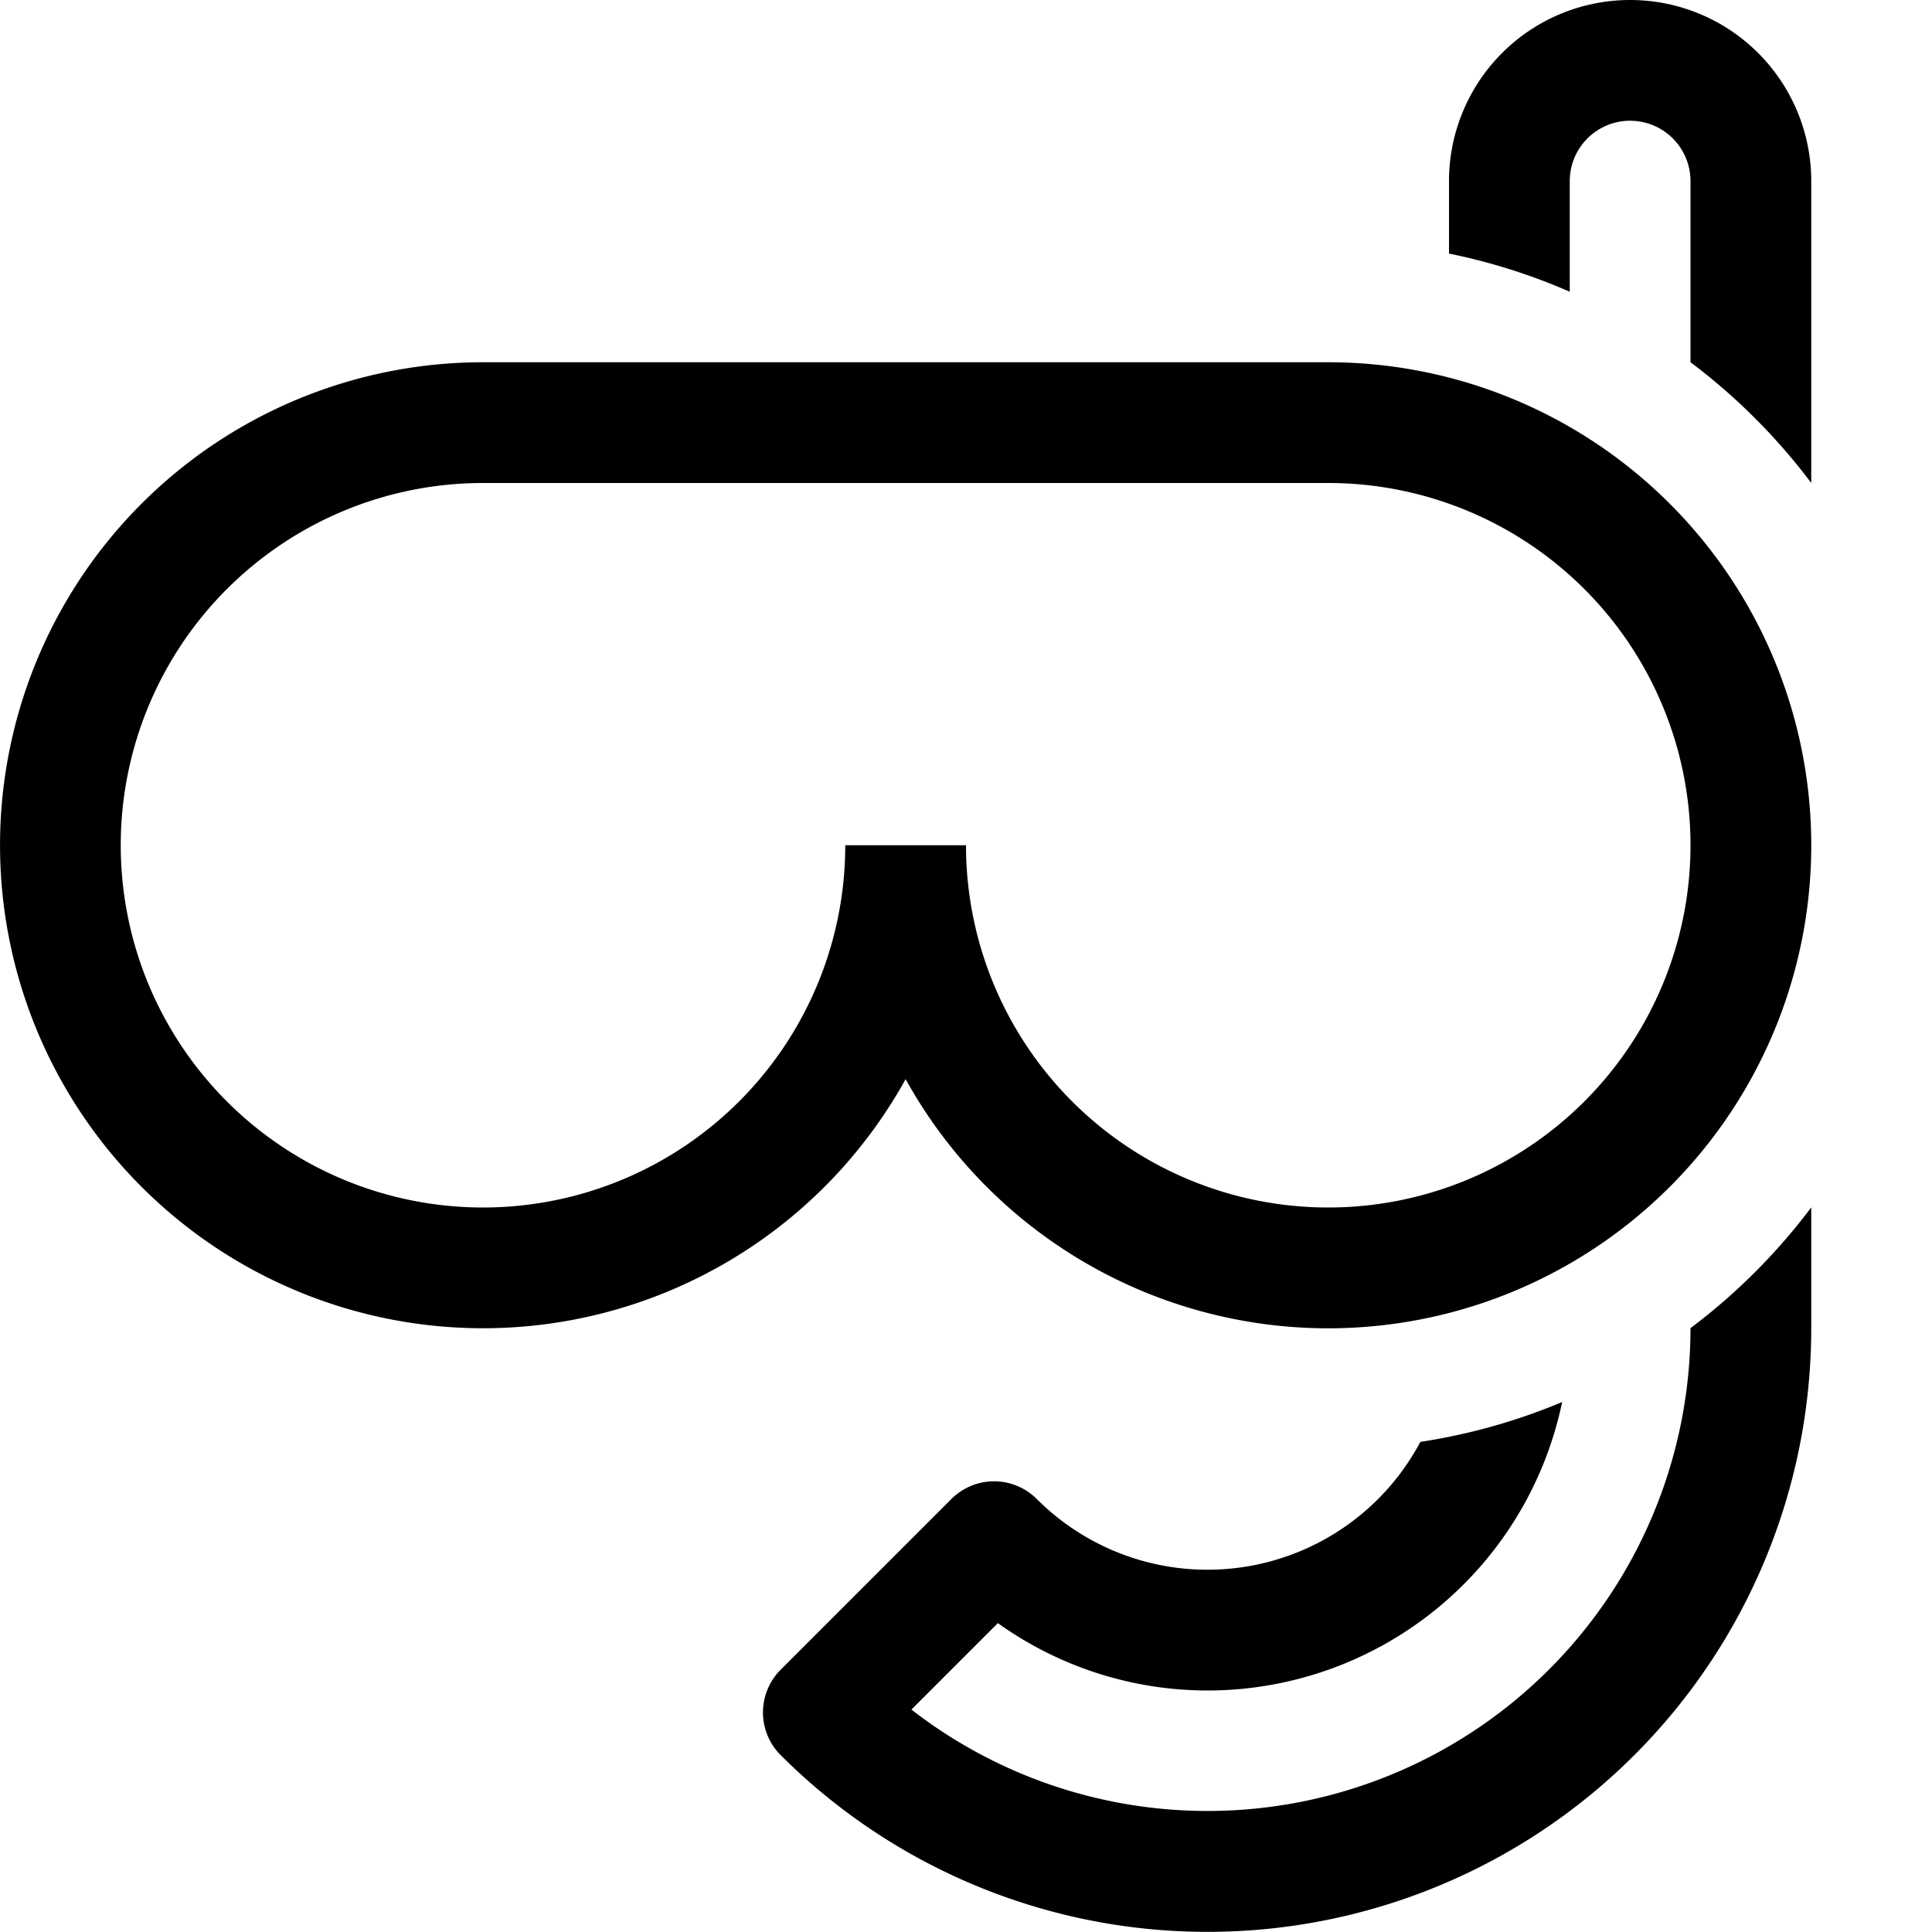 <svg xmlns="http://www.w3.org/2000/svg" fill="none" viewBox="0 0 16 16"><path fill="currentColor" d="M14 7a3 3 0 0 0-3-3H4a3 3 0 1 0 3 3h1a3 3 0 0 0 6 0Zm1 0a4 4 0 0 1-7.5 1.937A4 4 0 1 1 4 3h7a4 4 0 0 1 4 4Z"/><path fill="currentColor" d="M15 11a5 5 0 0 1-8.535 3.535.5.5 0 0 1 0-.707l1.414-1.414a.5.5 0 0 1 .707 0 1.998 1.998 0 0 0 3.177-.473 4.96 4.96 0 0 0 1.174-.33A3 3 0 0 1 10 14a2.985 2.985 0 0 1-1.736-.558l-.716.716A4 4 0 0 0 14 11v-.001a5.024 5.024 0 0 0 1-1V11ZM13.5 0A1.5 1.5 0 0 1 15 1.5V4a5.026 5.026 0 0 0-1-1V1.5a.5.5 0 0 0-1 0v.916a4.962 4.962 0 0 0-1-.316v-.6A1.5 1.5 0 0 1 13.5 0Z"/></svg>
